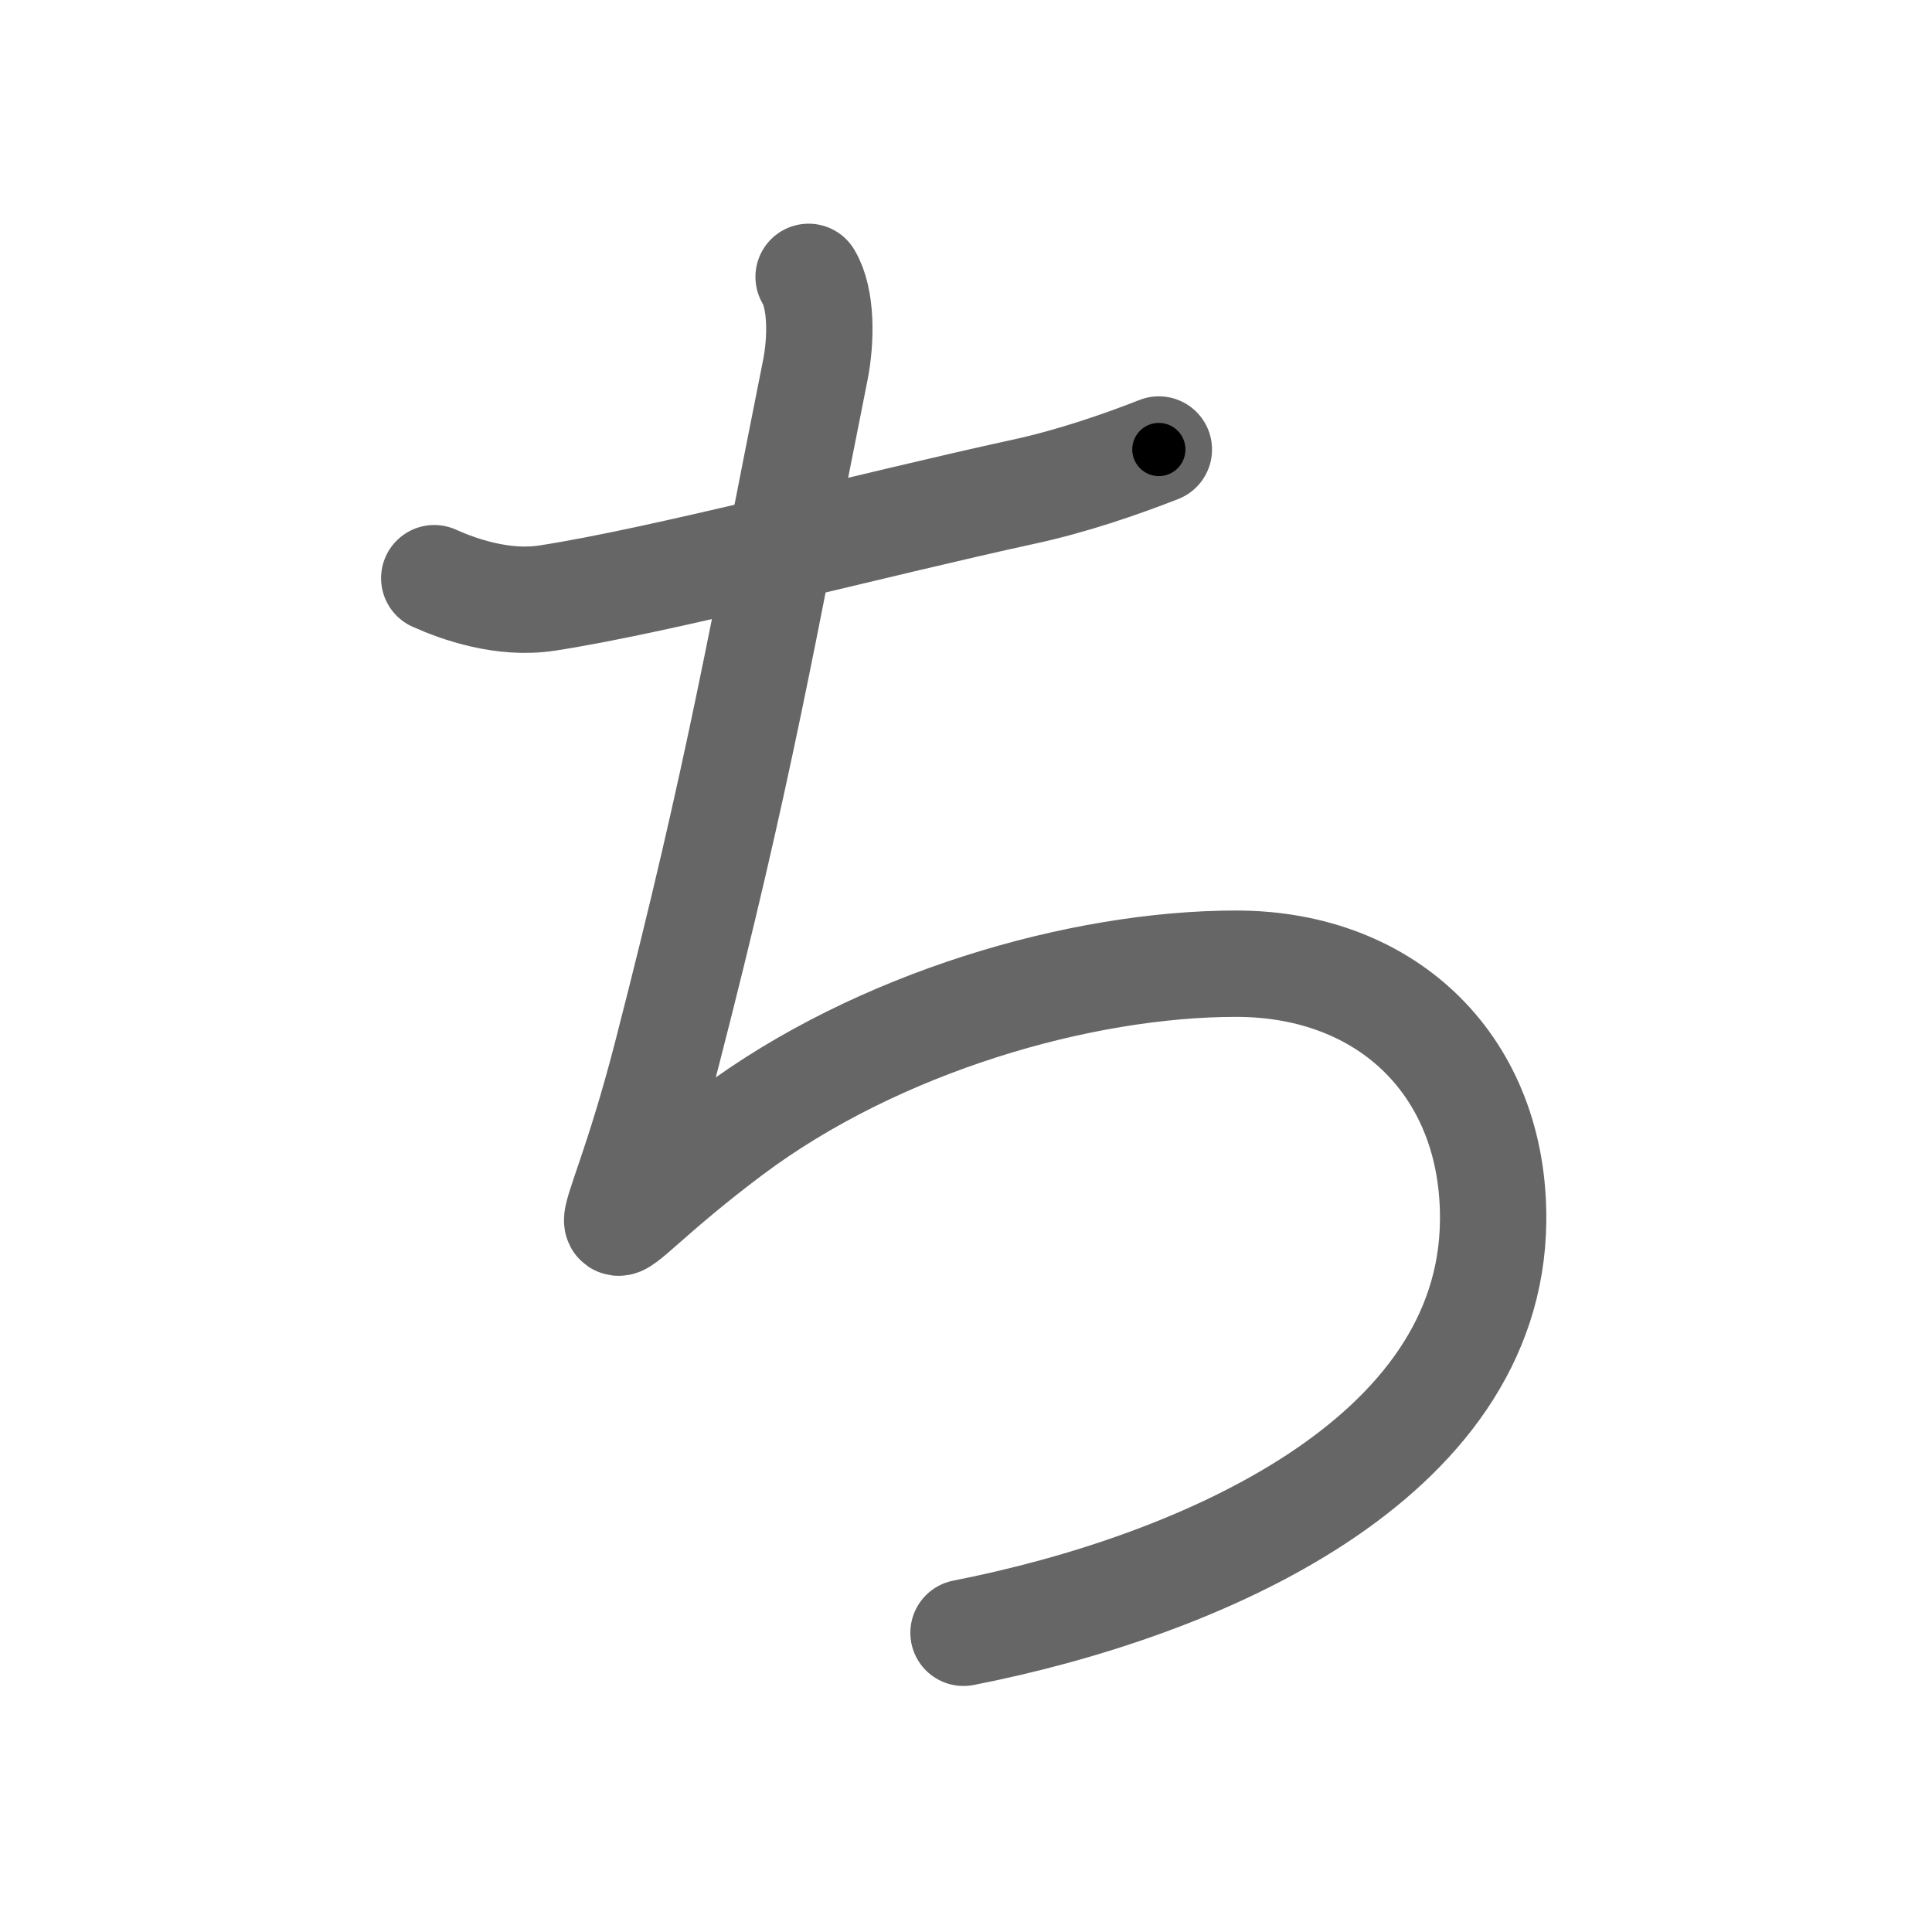 <svg xmlns="http://www.w3.org/2000/svg" viewBox="0 0 109 109" id="3061"><g fill="none" stroke="#666" stroke-width="6" stroke-linecap="round" stroke-linejoin="round"><g><path d="M24.5,32.62c1.38,0.62,3.88,1.51,6.38,1.12c6.5-1,18.25-4.12,26.88-6c2.64-0.57,5.38-1.5,7.62-2.38" /><path d="M45.62,15.62c0.75,1.25,0.71,3.58,0.38,5.25c-3,15-4.25,22.59-8.38,38.62c-3.25,12.62-5.38,11.12,3.62,4.38c8.29-6.21,19.75-9.5,28.5-9.5c8.62,0,14.58,5.88,14.5,14.5c-0.12,13.5-16.5,20.62-29.88,23.25" /></g></g><g fill="none" stroke="#000" stroke-width="3" stroke-linecap="round" stroke-linejoin="round"><path d="M24.5,32.62c1.38,0.62,3.88,1.51,6.38,1.12c6.5-1,18.25-4.12,26.88-6c2.64-0.57,5.38-1.5,7.62-2.38" stroke-dasharray="42.104" stroke-dashoffset="42.104"><animate attributeName="stroke-dashoffset" values="42.104;42.104;0" dur="0.421s" fill="freeze" begin="0s;3061.click" /></path><path d="M45.62,15.62c0.75,1.25,0.71,3.58,0.38,5.25c-3,15-4.25,22.59-8.38,38.62c-3.25,12.62-5.38,11.12,3.62,4.38c8.29-6.21,19.75-9.5,28.5-9.5c8.62,0,14.58,5.88,14.5,14.5c-0.12,13.5-16.5,20.62-29.88,23.25" stroke-dasharray="157.416" stroke-dashoffset="157.416"><animate attributeName="stroke-dashoffset" values="157.416" fill="freeze" begin="3061.click" /><animate attributeName="stroke-dashoffset" values="157.416;157.416;0" keyTimes="0;0.262;1" dur="1.605s" fill="freeze" begin="0s;3061.click" /></path></g></svg>